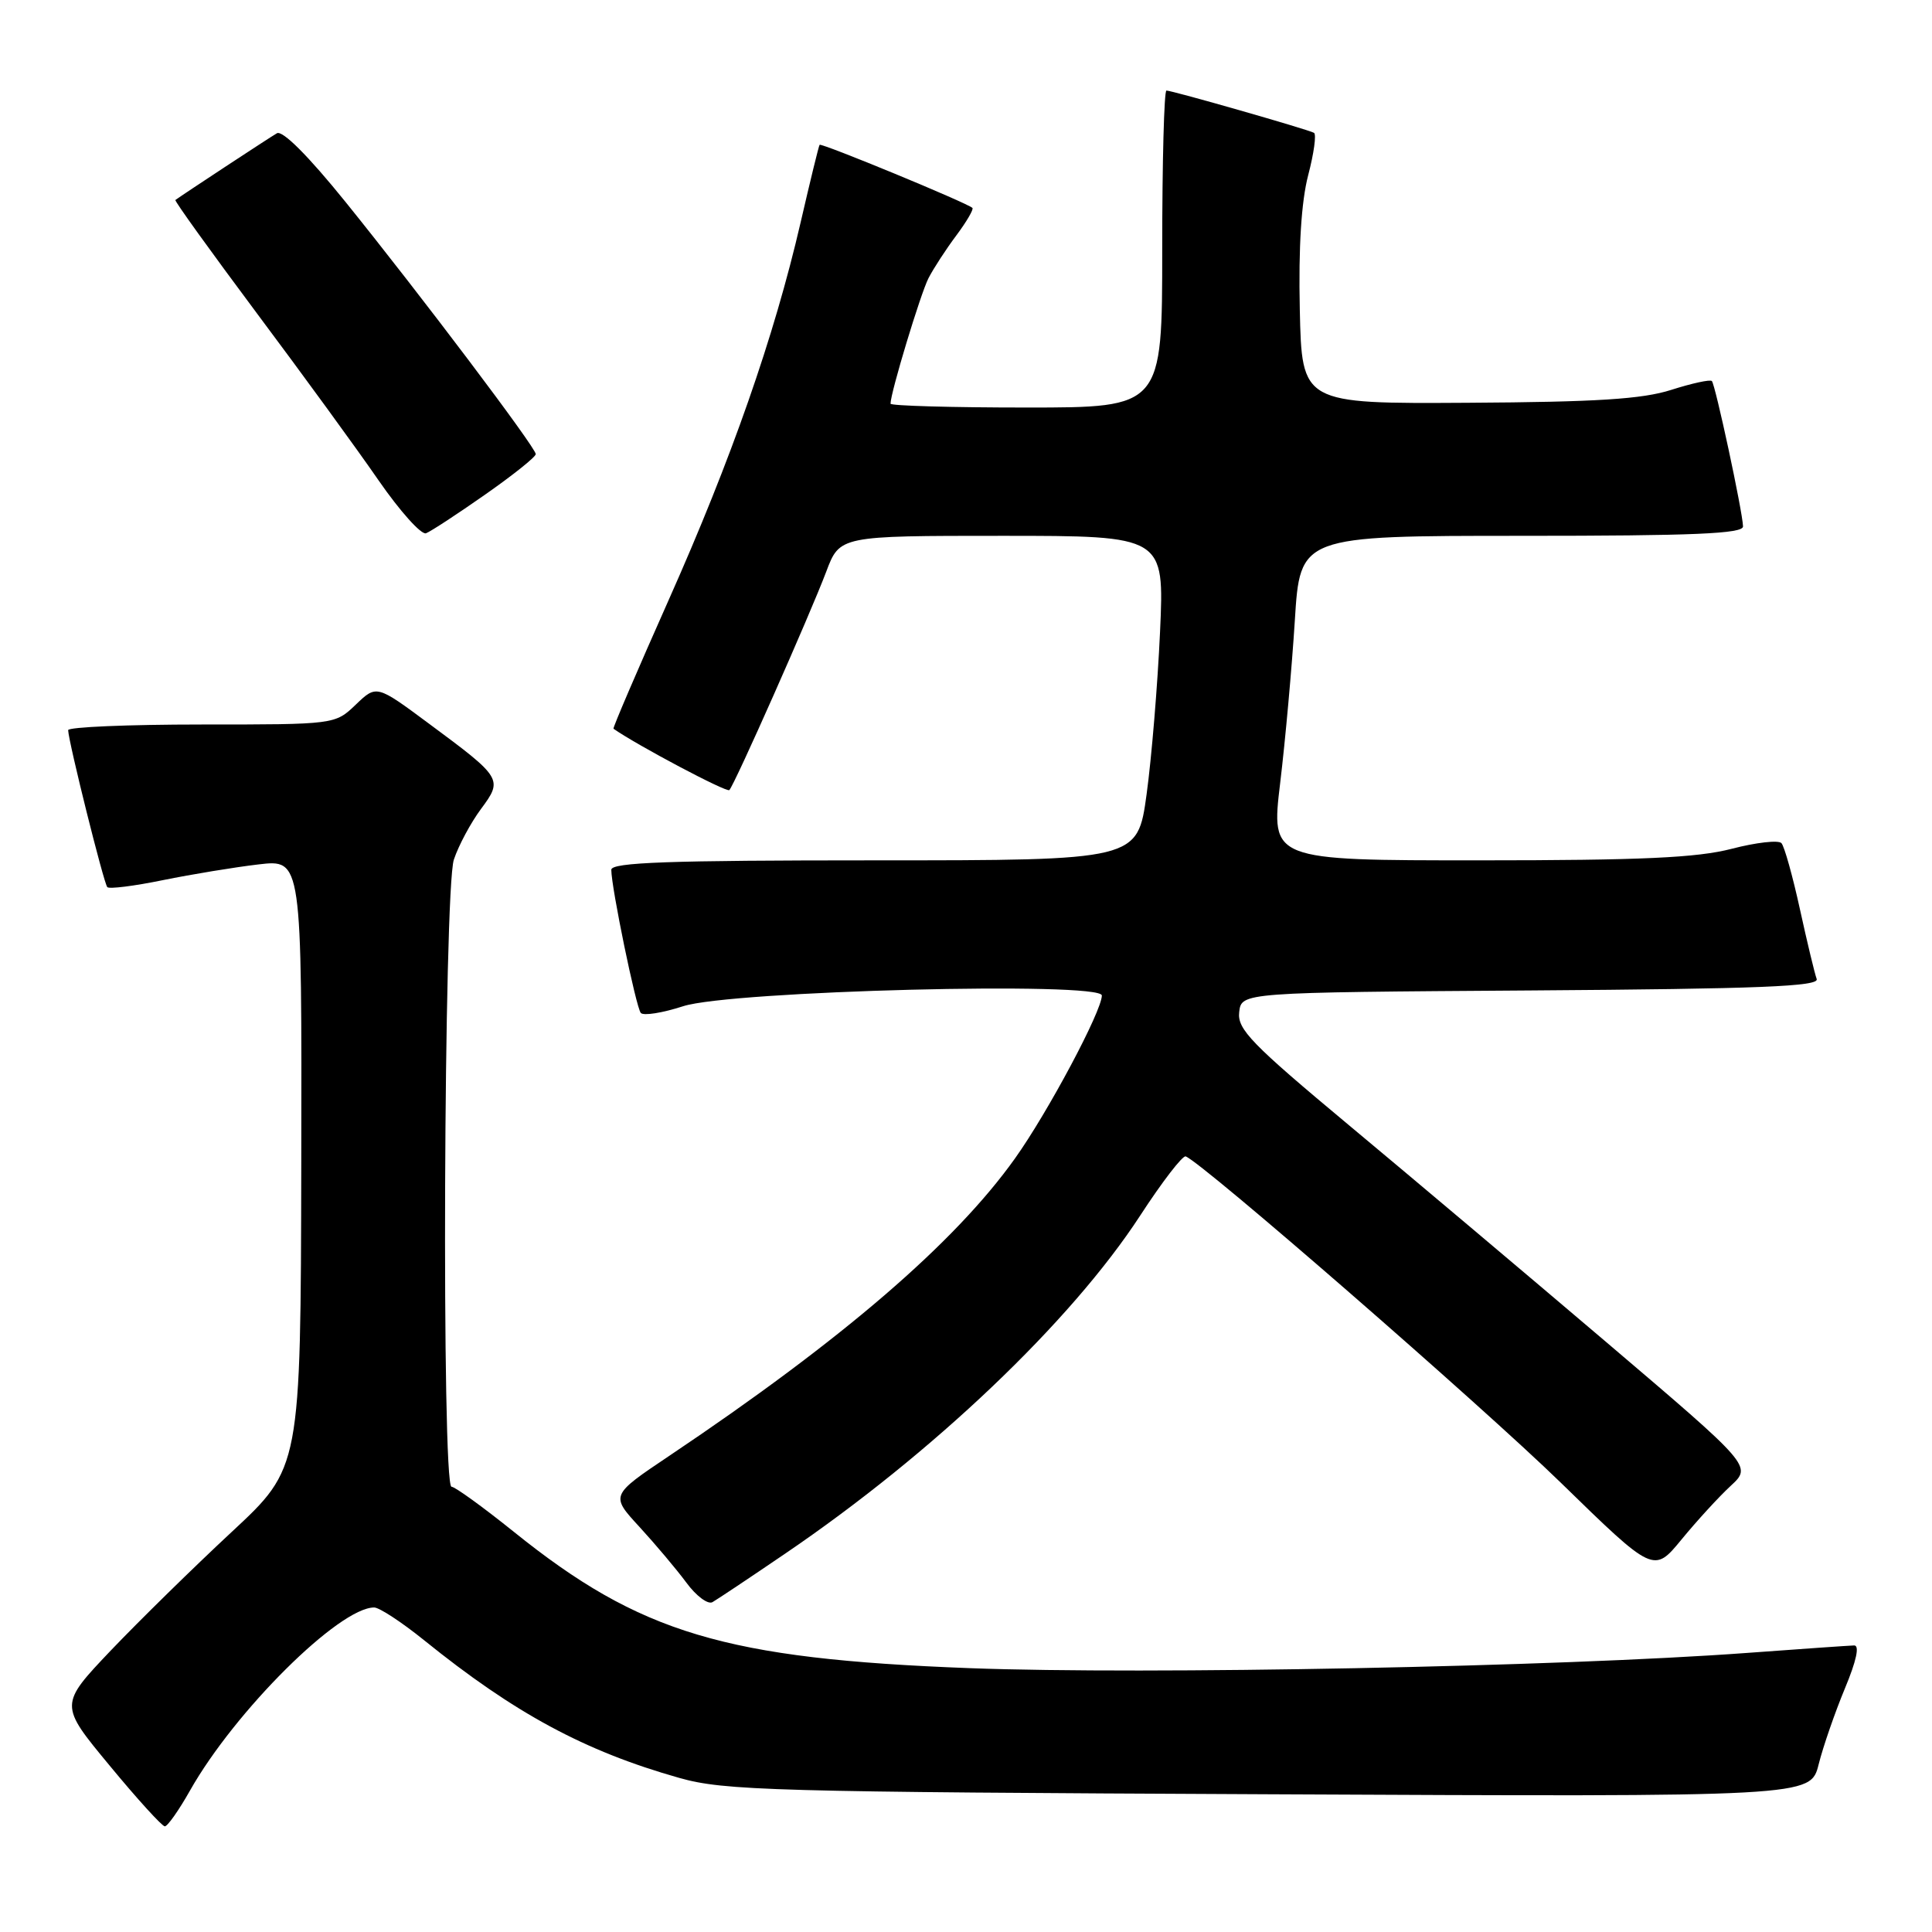 <?xml version="1.0" encoding="UTF-8" standalone="no"?>
<!DOCTYPE svg PUBLIC "-//W3C//DTD SVG 1.1//EN" "http://www.w3.org/Graphics/SVG/1.1/DTD/svg11.dtd" >
<svg xmlns="http://www.w3.org/2000/svg" xmlns:xlink="http://www.w3.org/1999/xlink" version="1.1" viewBox="0 0 256 256">
 <g >
 <path fill="currentColor"
d=" M 25.18 237.25 C 31.13 226.72 44.94 213.00 49.58 213.00 C 50.26 213.00 53.22 214.94 56.16 217.31 C 68.19 227.03 77.46 232.03 90.00 235.58 C 95.98 237.27 102.22 237.45 168.20 237.75 C 239.90 238.09 239.90 238.09 240.98 233.79 C 241.57 231.43 243.14 226.91 244.45 223.75 C 245.99 220.06 246.43 218.01 245.68 218.03 C 245.03 218.05 238.65 218.49 231.50 219.02 C 206.70 220.85 151.94 221.92 128.50 221.04 C 96.08 219.81 84.82 216.44 68.08 202.97 C 64.00 199.69 60.28 197.00 59.83 197.00 C 58.50 197.00 58.80 117.91 60.14 113.90 C 60.76 112.03 62.38 109.02 63.72 107.21 C 66.66 103.25 66.57 103.09 56.83 95.88 C 49.89 90.73 49.89 90.73 47.14 93.37 C 44.39 96.00 44.39 96.00 26.70 96.00 C 16.96 96.00 9.01 96.34 9.03 96.75 C 9.09 98.37 13.76 117.09 14.22 117.55 C 14.48 117.82 17.81 117.40 21.60 116.62 C 25.40 115.85 31.09 114.91 34.25 114.54 C 40.00 113.86 40.00 113.86 39.92 154.18 C 39.84 194.50 39.84 194.50 30.69 203.00 C 25.66 207.68 18.46 214.74 14.69 218.69 C 7.85 225.89 7.85 225.89 14.52 233.94 C 18.18 238.38 21.48 242.00 21.84 242.00 C 22.20 242.00 23.71 239.86 25.18 237.25 Z  M 104.00 205.89 C 123.60 192.57 141.92 175.13 151.08 161.07 C 153.98 156.61 156.70 153.08 157.11 153.23 C 159.29 154.02 196.20 186.13 206.82 196.47 C 219.13 208.47 219.13 208.47 222.82 203.98 C 224.84 201.52 227.77 198.32 229.33 196.88 C 232.15 194.27 232.15 194.27 212.83 177.83 C 202.20 168.79 186.84 155.84 178.70 149.06 C 165.82 138.32 163.93 136.38 164.20 134.11 C 164.50 131.50 164.50 131.50 202.85 131.24 C 233.20 131.03 241.10 130.71 240.72 129.72 C 240.46 129.02 239.46 124.87 238.50 120.48 C 237.54 116.09 236.44 112.15 236.05 111.72 C 235.66 111.29 232.69 111.63 229.46 112.47 C 224.87 113.66 217.54 114.00 195.99 114.00 C 168.40 114.00 168.40 114.00 169.63 103.75 C 170.31 98.11 171.18 88.44 171.57 82.25 C 172.27 71.00 172.27 71.00 201.64 71.00 C 224.48 71.00 230.99 70.72 230.96 69.75 C 230.90 67.76 227.29 50.96 226.83 50.49 C 226.60 50.26 224.18 50.79 221.45 51.66 C 217.61 52.89 211.55 53.27 194.50 53.37 C 172.50 53.50 172.50 53.50 172.23 41.00 C 172.05 32.77 172.43 26.70 173.34 23.22 C 174.10 20.32 174.45 17.79 174.11 17.60 C 173.35 17.16 155.33 12.00 154.56 12.00 C 154.25 12.00 154.00 21.45 154.00 33.00 C 154.00 54.00 154.00 54.00 136.00 54.00 C 126.10 54.00 118.00 53.77 118.00 53.49 C 118.00 52.04 121.98 38.90 123.03 36.86 C 123.70 35.56 125.36 33.01 126.73 31.18 C 128.09 29.36 129.04 27.72 128.85 27.55 C 128.11 26.86 108.79 18.89 108.60 19.19 C 108.48 19.36 107.35 24.00 106.08 29.50 C 102.58 44.63 96.92 60.83 88.59 79.53 C 84.46 88.81 81.17 96.47 81.29 96.56 C 84.43 98.76 96.29 105.04 96.64 104.69 C 97.32 104.02 107.30 81.51 109.48 75.75 C 111.27 71.00 111.27 71.00 132.78 71.00 C 154.29 71.00 154.29 71.00 153.71 83.75 C 153.39 90.76 152.59 100.44 151.93 105.25 C 150.73 114.00 150.73 114.00 115.87 114.00 C 88.64 114.00 81.00 114.27 81.00 115.25 C 81.00 117.59 84.28 133.50 84.91 134.22 C 85.26 134.62 87.78 134.22 90.52 133.33 C 96.84 131.28 146.00 130.03 146.00 131.91 C 146.00 133.97 138.85 147.39 134.49 153.50 C 126.51 164.70 111.59 177.54 88.69 192.90 C 80.88 198.14 80.88 198.14 84.73 202.32 C 86.84 204.62 89.64 207.94 90.95 209.71 C 92.25 211.48 93.81 212.64 94.41 212.29 C 95.01 211.95 99.33 209.07 104.00 205.89 Z  M 64.29 65.53 C 67.98 62.95 71.00 60.54 70.99 60.17 C 70.98 59.29 55.74 39.09 45.76 26.73 C 40.84 20.64 37.42 17.22 36.69 17.66 C 35.73 18.21 24.22 25.78 23.24 26.50 C 23.09 26.61 27.95 33.35 34.02 41.49 C 40.10 49.62 47.38 59.61 50.19 63.69 C 53.01 67.76 55.83 70.90 56.45 70.66 C 57.08 70.42 60.61 68.11 64.29 65.53 Z "/>
</g>
</svg>